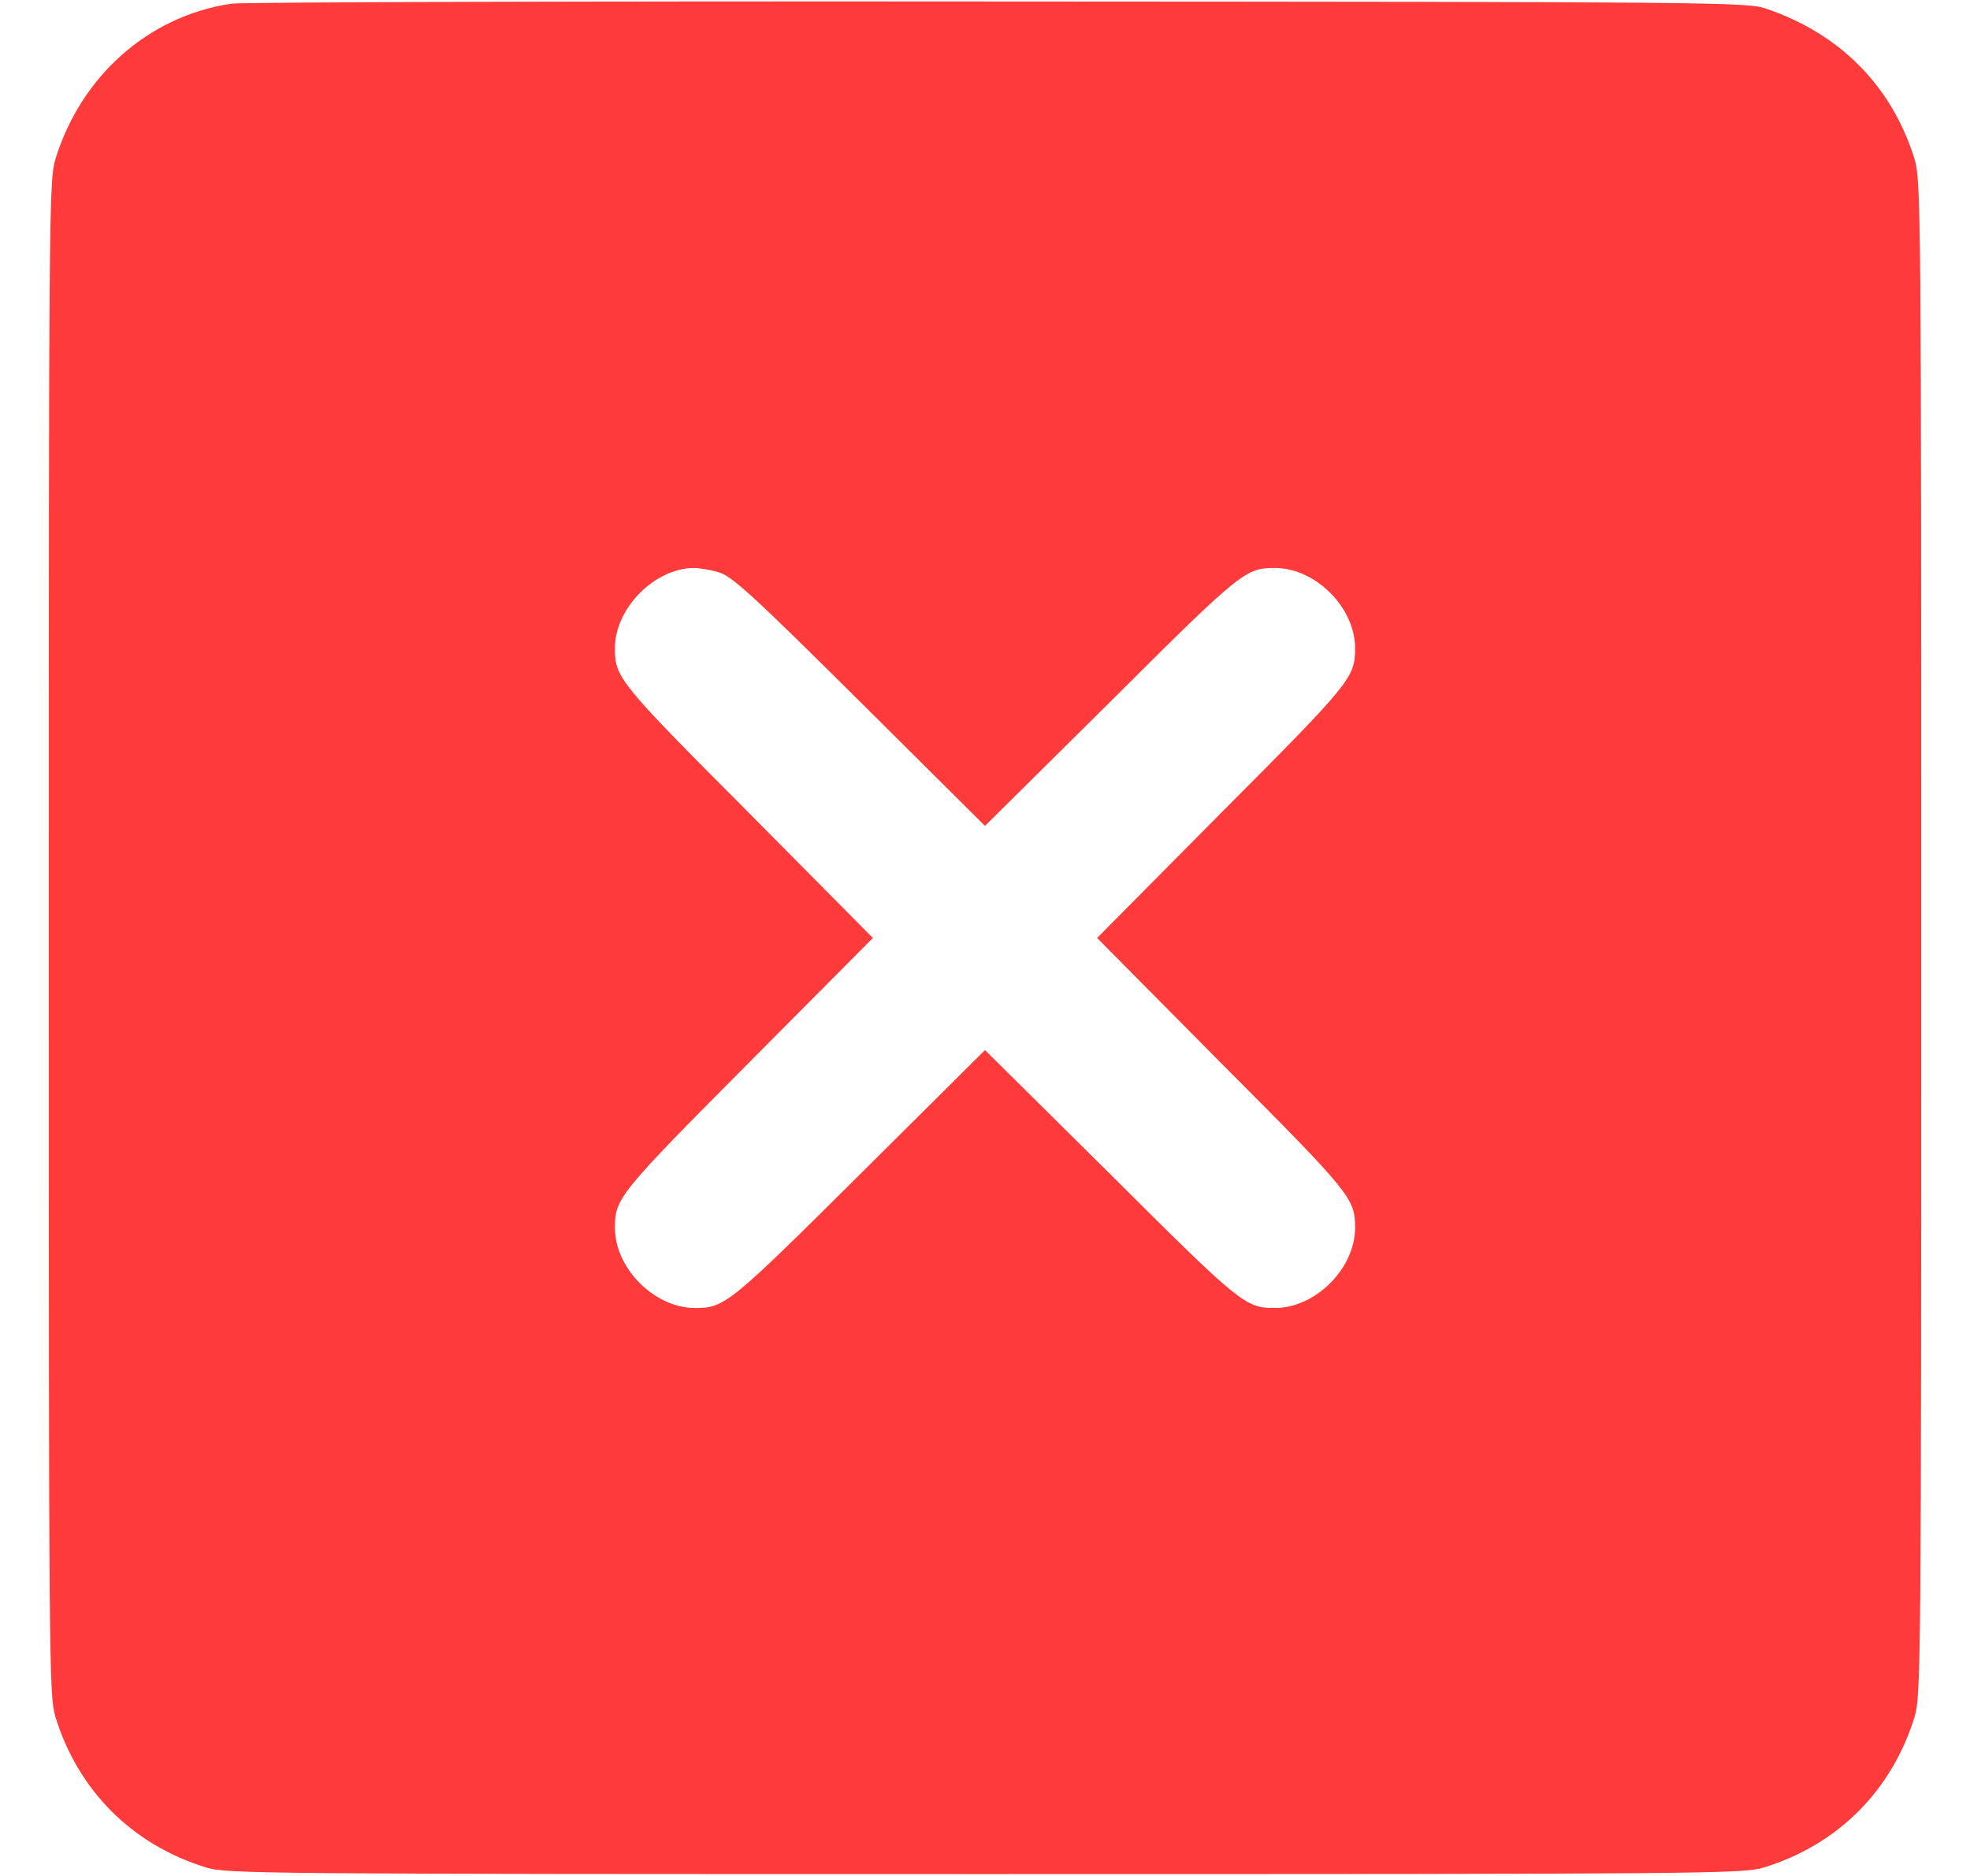 <svg width="21" height="20" viewBox="0 0 21 20" fill="none" xmlns="http://www.w3.org/2000/svg">
<path d="M2.469 0.039C1.586 0.168 0.863 0.809 0.59 1.699C0.523 1.922 0.52 2.277 0.52 10C0.52 17.723 0.523 18.078 0.59 18.301C0.832 19.09 1.41 19.668 2.199 19.91C2.422 19.977 2.777 19.98 10.5 19.98C18.223 19.98 18.578 19.977 18.801 19.91C19.59 19.668 20.168 19.09 20.41 18.301C20.477 18.078 20.48 17.723 20.48 10C20.48 2.277 20.477 1.922 20.41 1.699C20.168 0.918 19.617 0.359 18.82 0.09C18.613 0.023 18.273 0.02 10.637 0.016C6.254 0.012 2.578 0.023 2.469 0.039ZM7.664 6.102C7.801 6.141 8.035 6.355 9.164 7.477L10.5 8.805L11.84 7.477C13.227 6.094 13.277 6.055 13.59 6.055C14.023 6.055 14.445 6.477 14.445 6.91C14.445 7.223 14.406 7.273 13.023 8.66L11.695 10L13.023 11.34C14.406 12.727 14.445 12.777 14.445 13.09C14.445 13.523 14.023 13.945 13.59 13.945C13.277 13.945 13.227 13.906 11.84 12.523L10.5 11.195L9.164 12.523C7.773 13.906 7.723 13.945 7.41 13.945C6.977 13.945 6.555 13.523 6.555 13.09C6.555 12.777 6.594 12.727 7.977 11.336L9.305 10L7.977 8.66C6.594 7.273 6.555 7.223 6.555 6.91C6.555 6.488 6.973 6.062 7.391 6.055C7.453 6.055 7.574 6.074 7.664 6.102Z" fill="#FF3A3A"/>
</svg>
